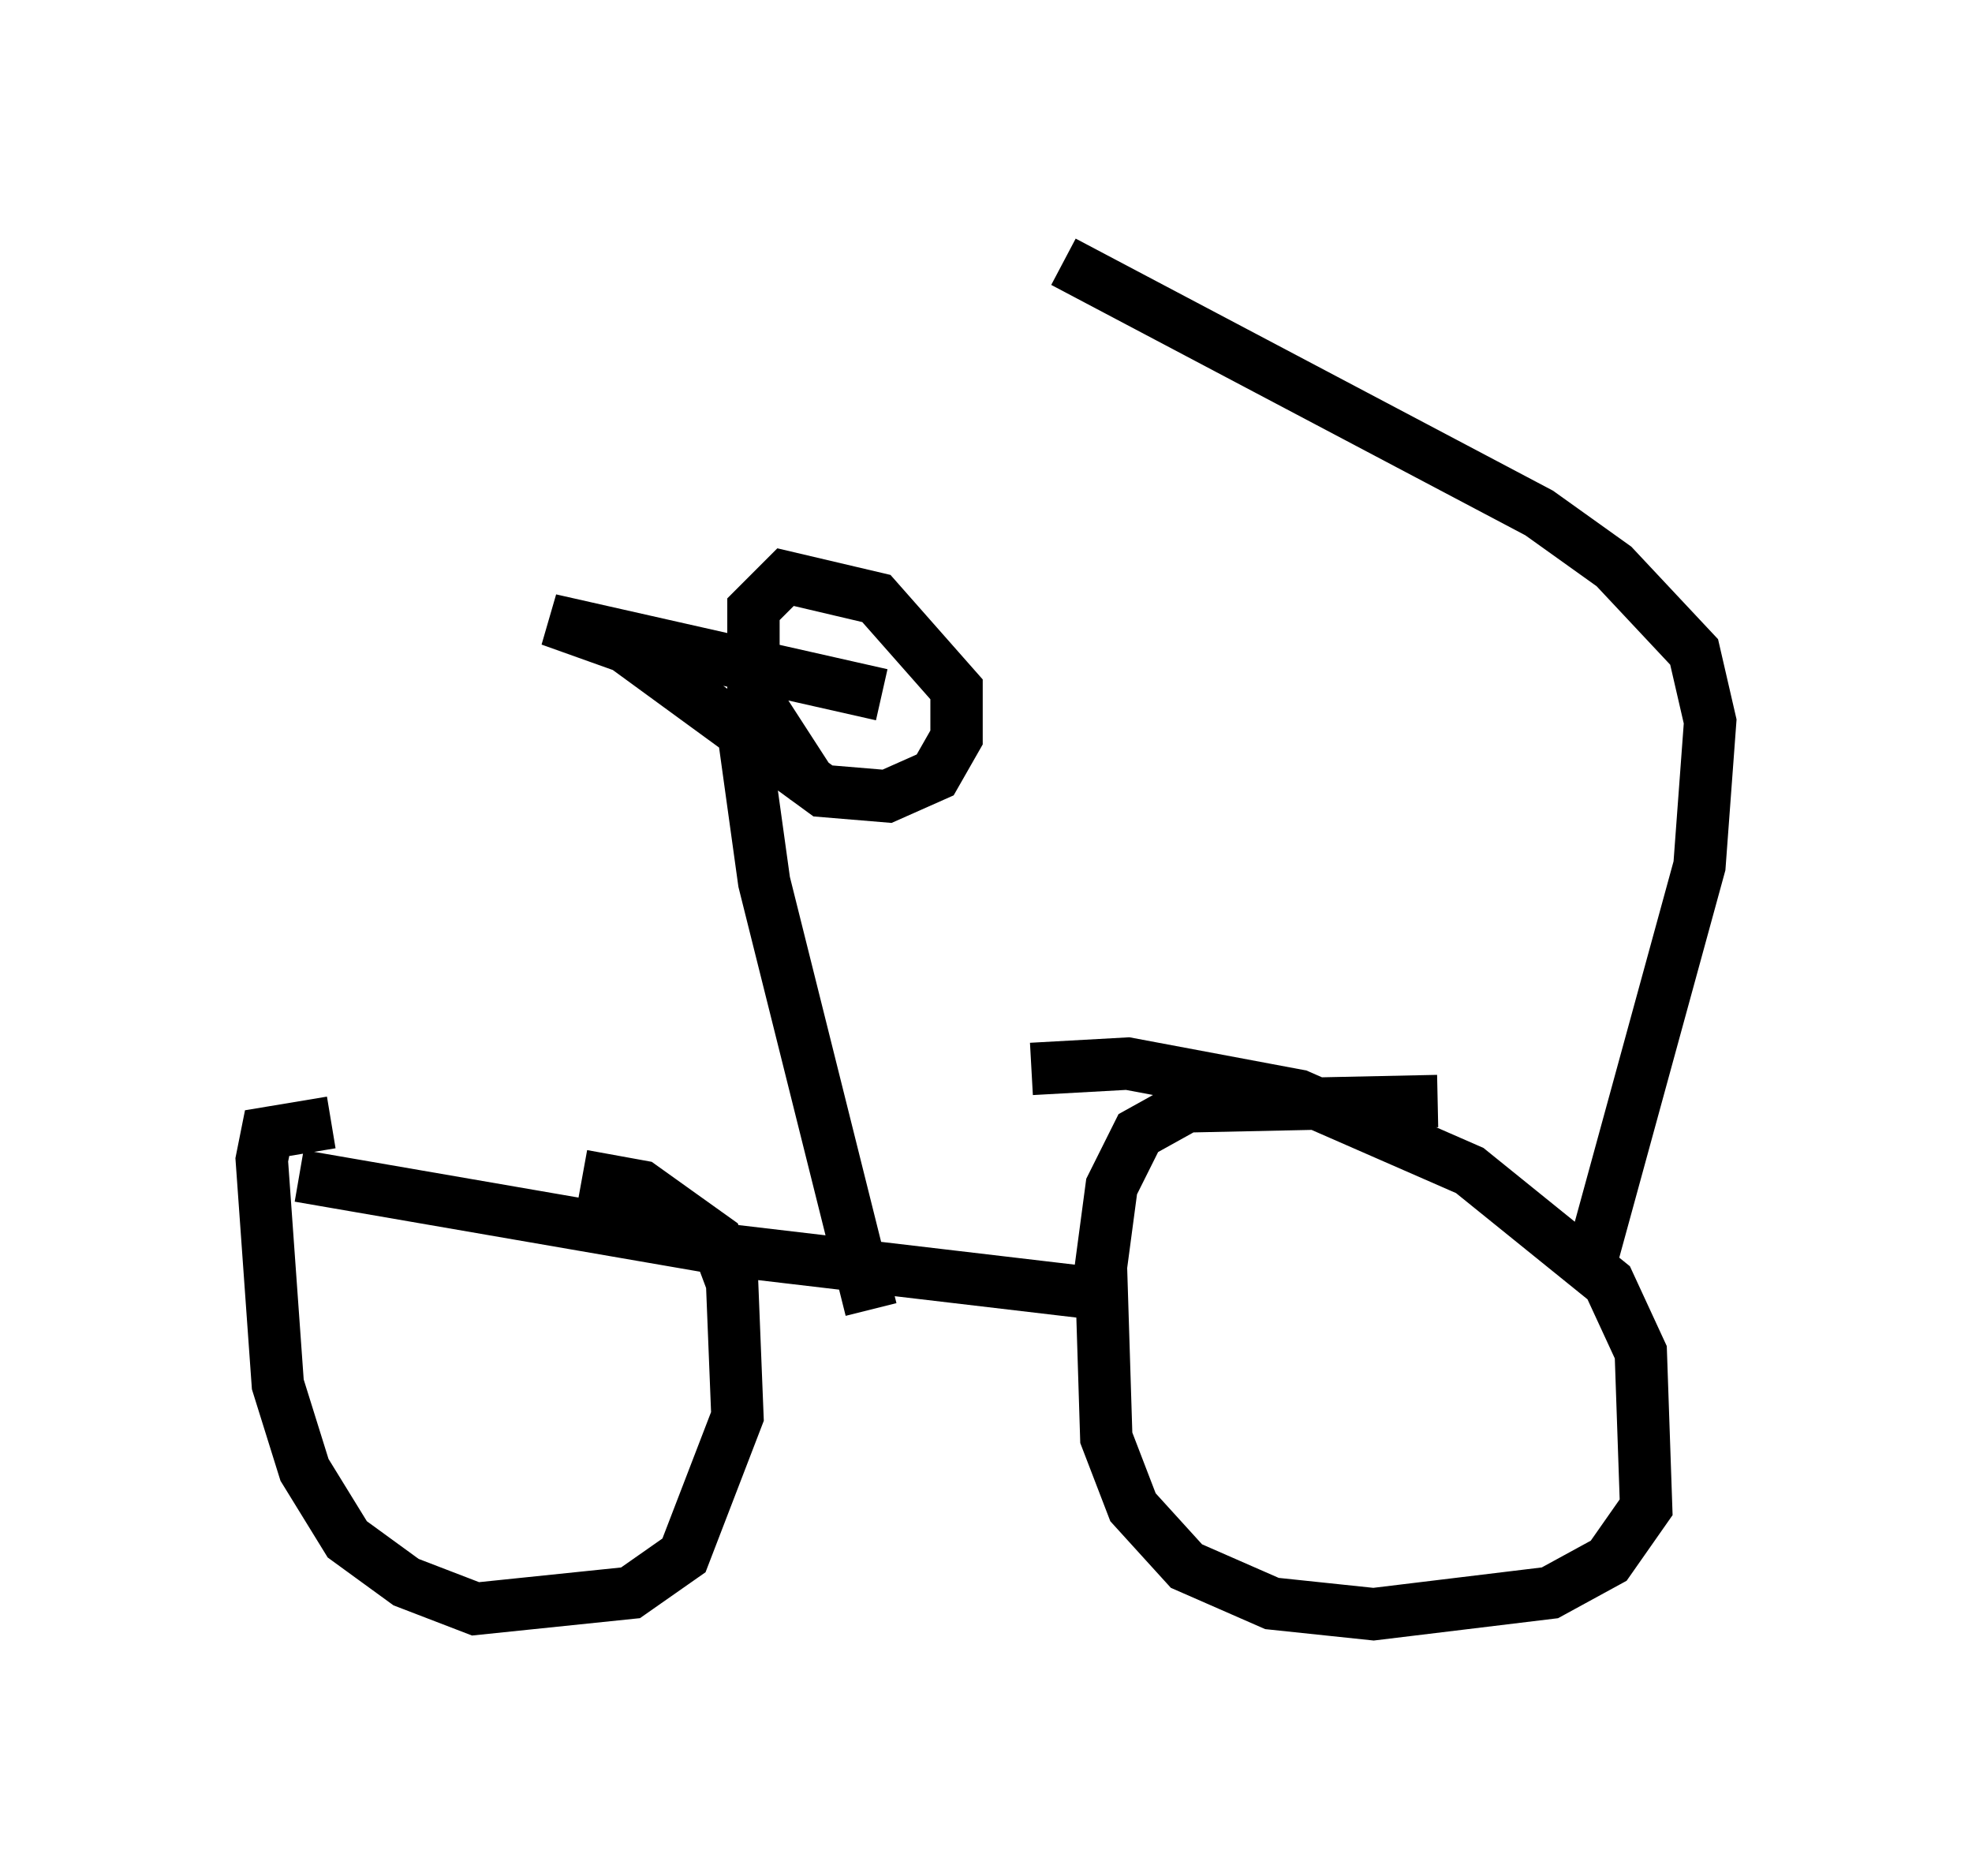 <?xml version="1.0" encoding="utf-8" ?>
<svg baseProfile="full" height="35.827" version="1.1" width="37.665" xmlns="http://www.w3.org/2000/svg" xmlns:ev="http://www.w3.org/2001/xml-events" xmlns:xlink="http://www.w3.org/1999/xlink"><defs /><rect fill="white" height="35.827" width="37.665" x="0" y="0" /><path d="M11.431, 21.436 m-5.104, 0.0 l-1.225, 0.204 -0.102, 0.51 l0.306, 4.288 0.51, 1.633 l0.817, 1.327 1.123, 0.817 l1.327, 0.51 2.96, -0.306 l1.021, -0.715 1.021, -2.654 l-0.102, -2.552 -0.306, -0.817 l-1.429, -1.021 -1.123, -0.204 m16.334, -1.429 l-4.798, 0.102 -0.919, 0.51 l-0.51, 1.021 -0.204, 1.531 l0.102, 3.267 0.51, 1.327 l1.021, 1.123 1.633, 0.715 l1.94, 0.204 3.369, -0.408 l1.123, -0.613 0.715, -1.021 l-0.102, -2.96 -0.613, -1.327 l-2.654, -2.144 -3.267, -1.429 l-3.267, -0.613 -1.838, 0.102 m1.225, 4.288 l-6.942, -0.817 -8.269, -1.429 m10.923, 2.552 l-2.042, -8.167 -0.51, -3.675 m2.756, 0.102 l-6.329, -1.429 1.429, 0.51 l3.777, 2.756 1.225, 0.102 l0.919, -0.408 0.408, -0.715 l0.0, -0.919 -1.531, -1.735 l-1.735, -0.408 -0.613, 0.613 l0.0, 1.633 1.123, 1.735 m14.904, 8.983 l2.042, -7.452 0.204, -2.756 l-0.306, -1.327 -1.531, -1.633 l-1.429, -1.021 -9.086, -4.798 " fill="none" stroke="black" stroke-width="1" /></svg>